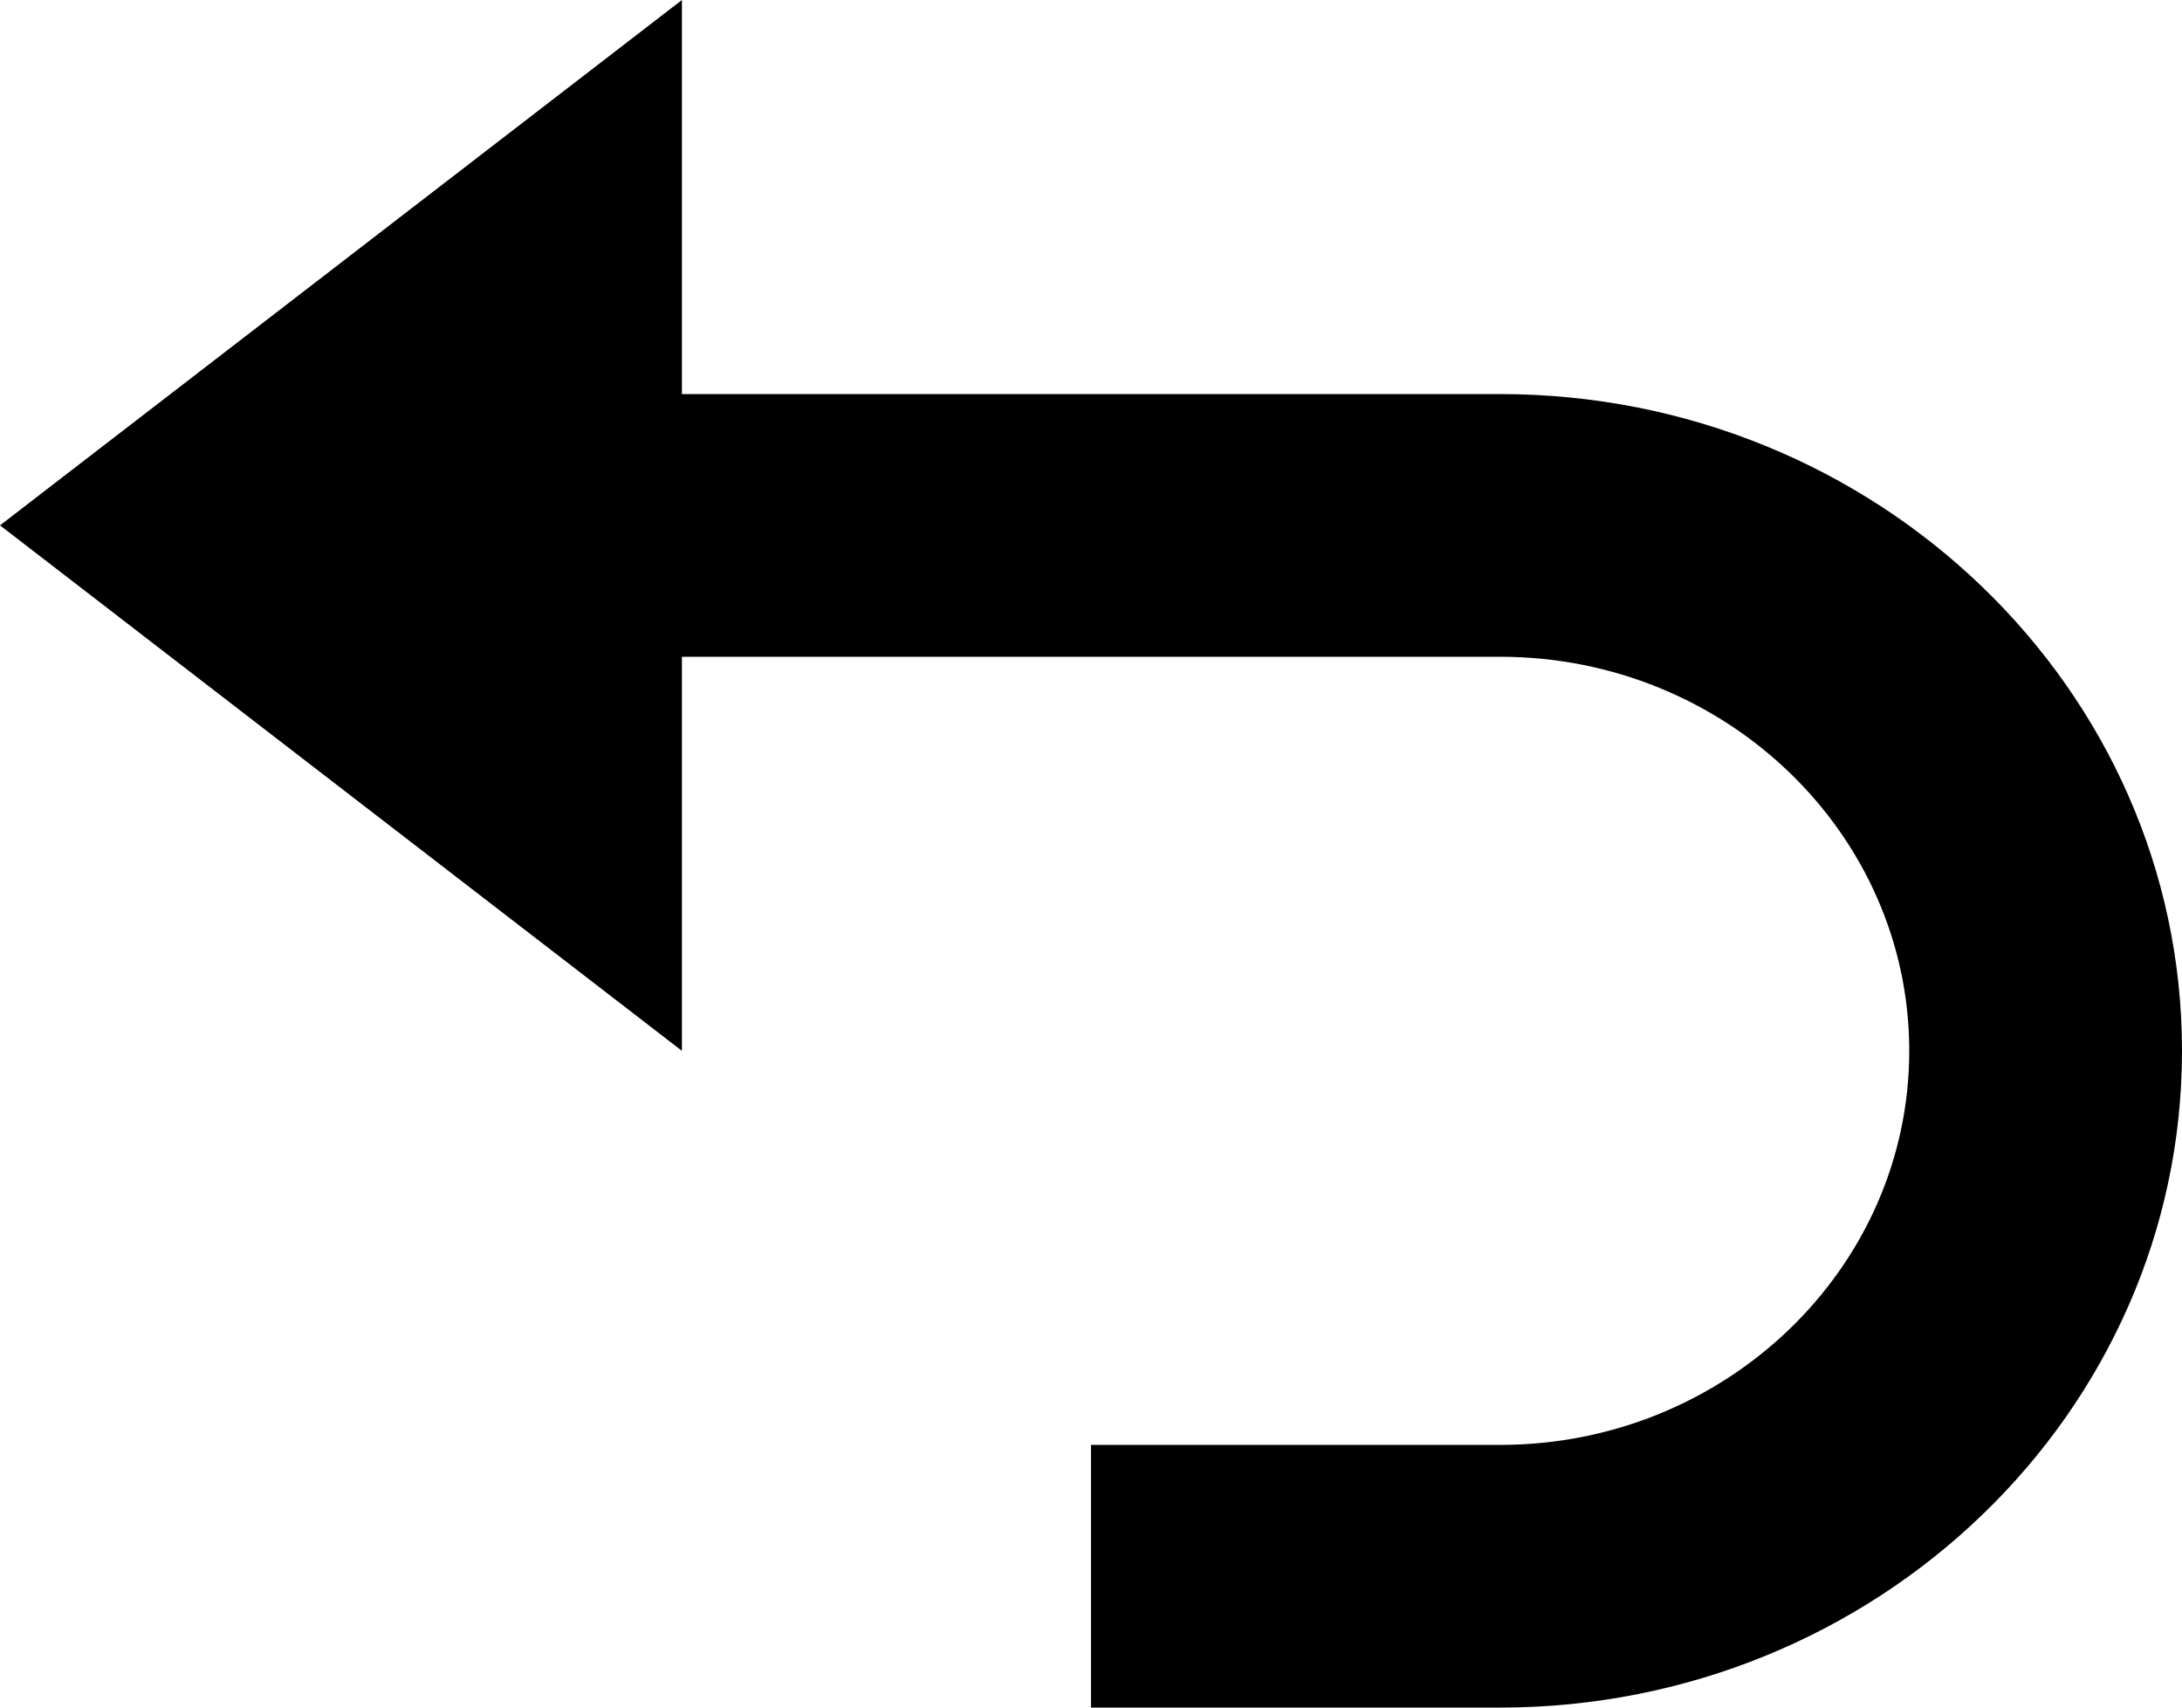 <svg width="23" height="18" viewBox="0 0 23 18" fill="none" xmlns="http://www.w3.org/2000/svg">
<path d="M7.188 6.923H15.812C18.19 6.923 20.125 8.787 20.125 11.077C20.125 13.367 18.19 15.231 15.812 15.231H11.5V18H15.812C19.776 18 23 14.894 23 11.077C23 7.26 19.776 4.154 15.812 4.154H7.188V0L0 5.538L7.188 11.077V6.923Z" fill="black"/>
</svg>
